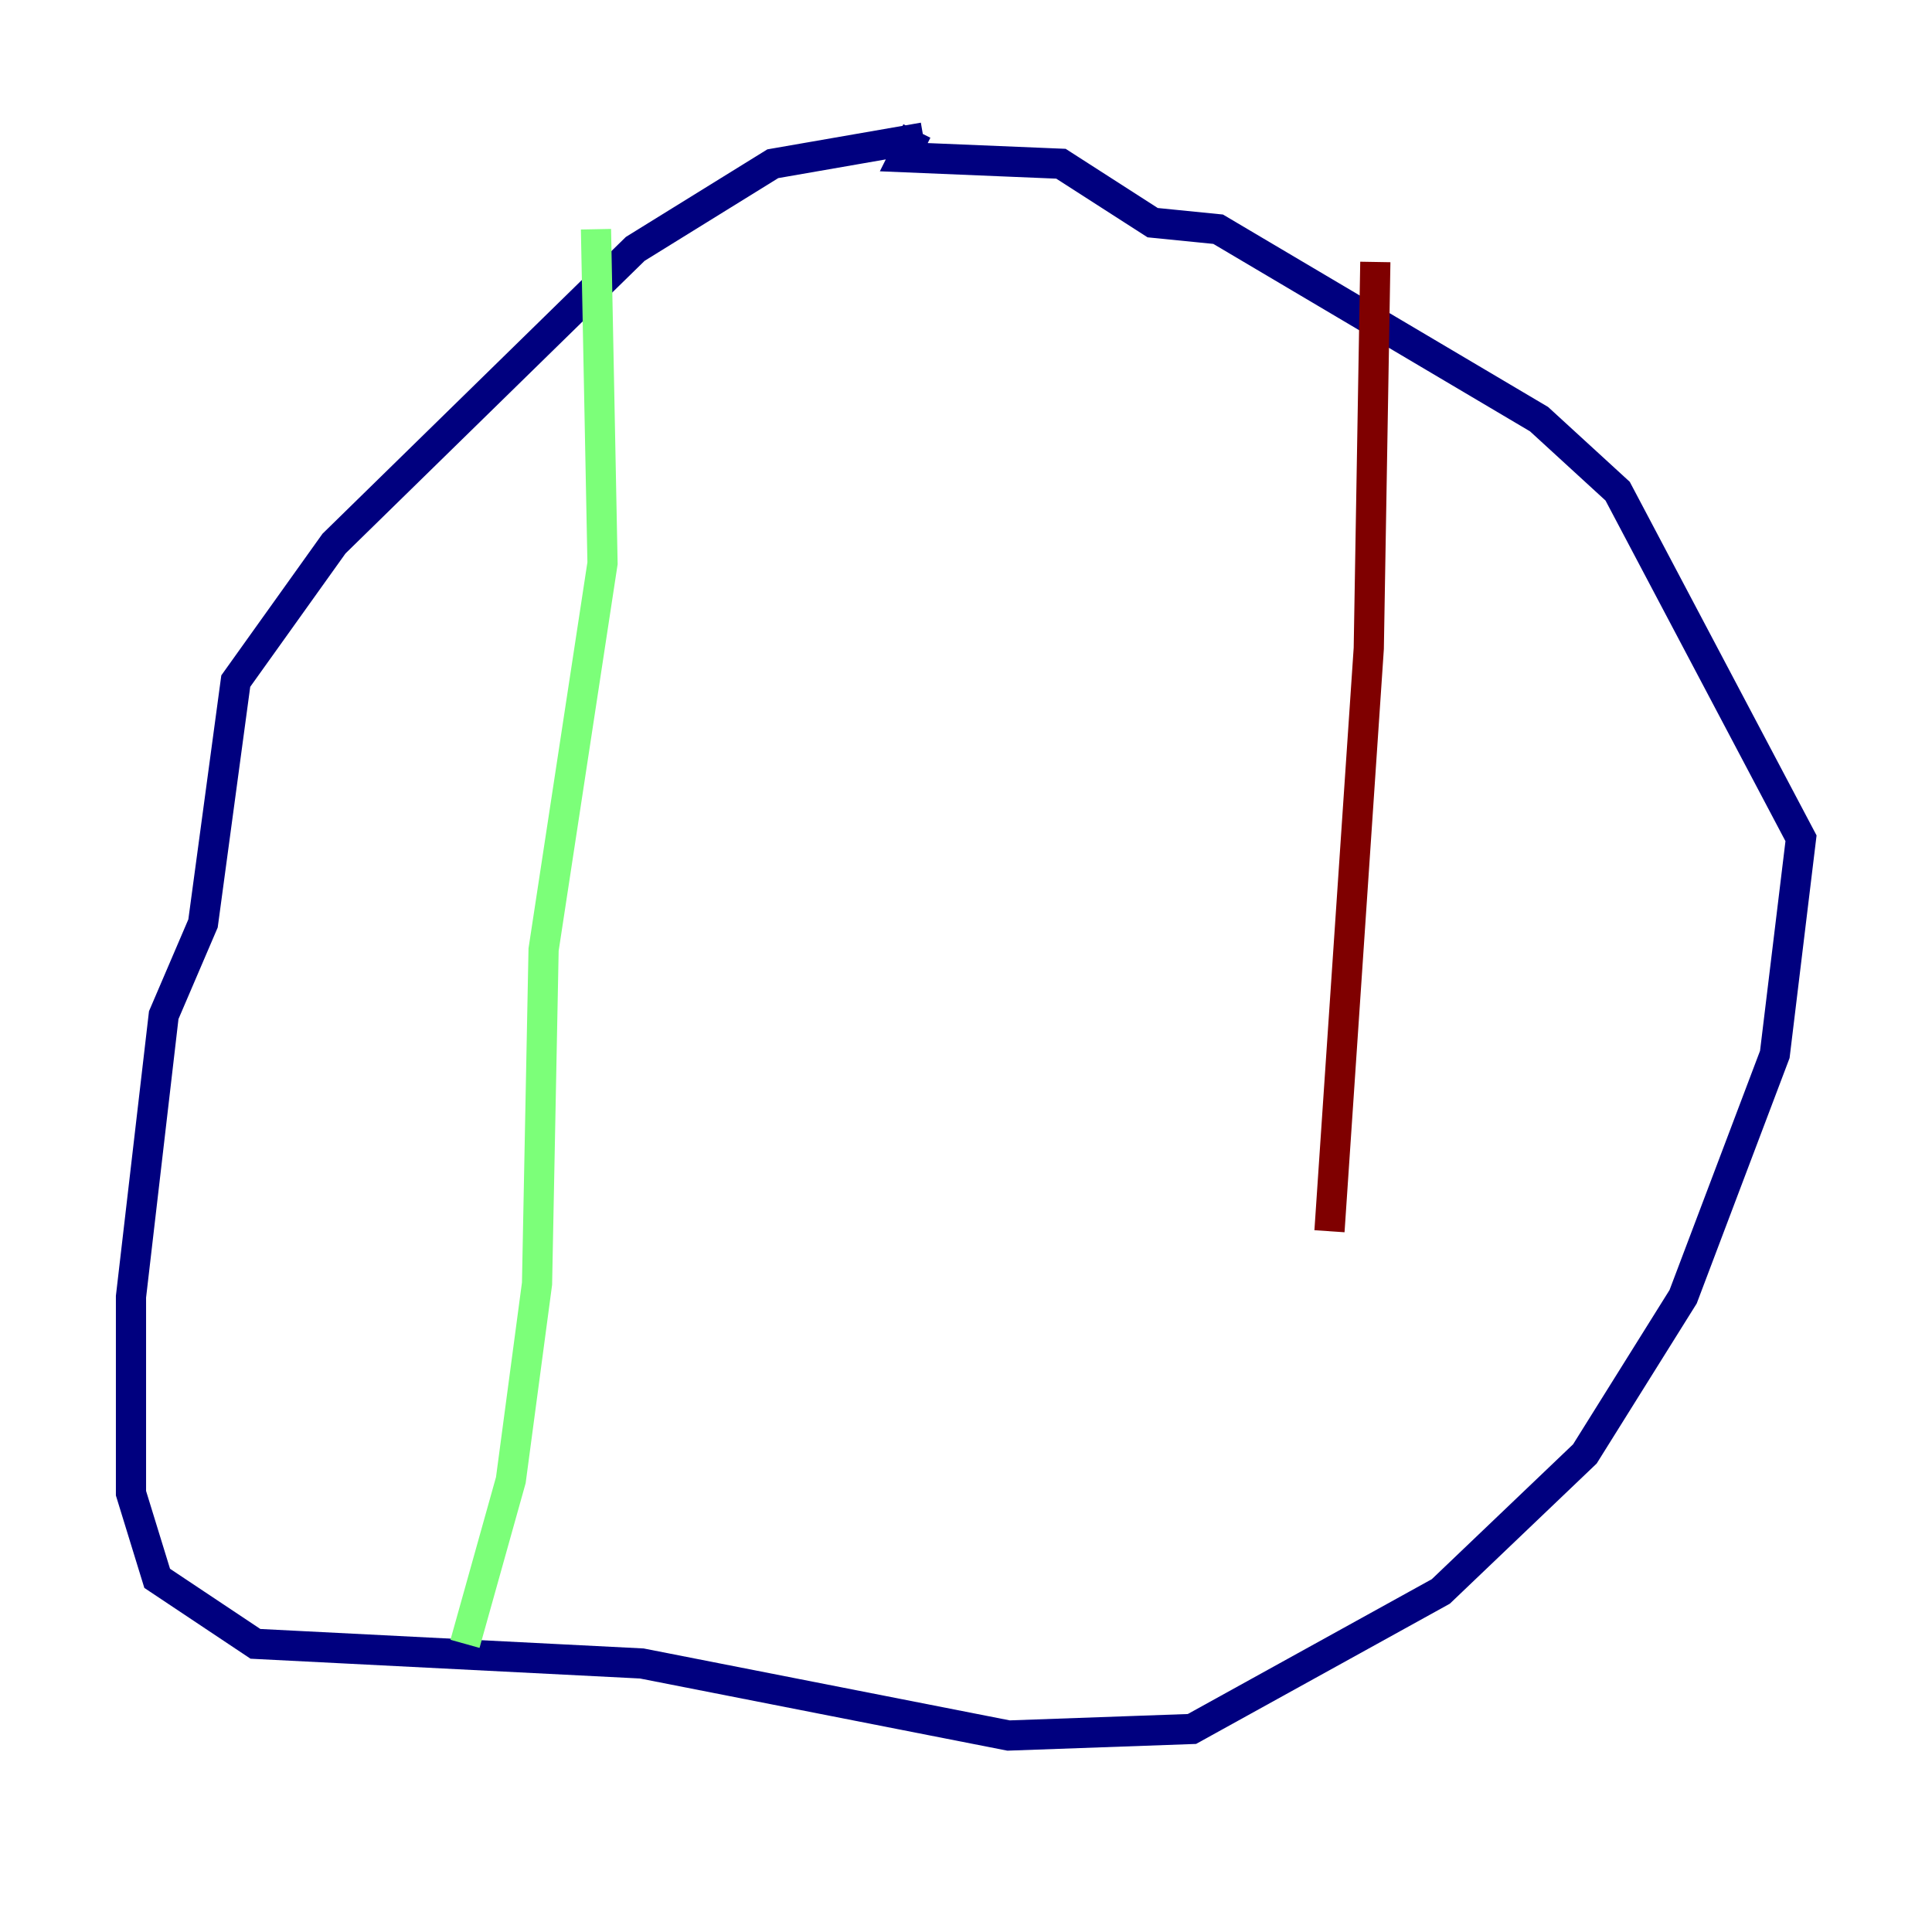 <?xml version="1.0" encoding="utf-8" ?>
<svg baseProfile="tiny" height="128" version="1.2" viewBox="0,0,128,128" width="128" xmlns="http://www.w3.org/2000/svg" xmlns:ev="http://www.w3.org/2001/xml-events" xmlns:xlink="http://www.w3.org/1999/xlink"><defs /><polyline fill="none" points="61.18,9.112 51.2,10.848 42.088,16.488 22.129,36.014 15.62,45.125 13.451,61.18 10.848,67.254 8.678,85.912 8.678,98.929 10.414,104.57 16.922,108.909 42.522,110.21 66.82,114.983 78.969,114.549 95.458,105.437 105.003,96.325 111.512,85.912 117.586,69.858 119.322,55.539 107.173,32.542 101.966,27.77 80.705,15.186 76.366,14.752 70.291,10.848 59.878,10.414 60.746,8.678" stroke="#00007f" stroke-width="2" /><polyline fill="none" points="39.485,15.186 39.919,37.315 36.014,62.915 35.58,85.044 33.844,98.061 30.807,108.909" stroke="#7cff79" stroke-width="2" /><polyline fill="none" points="91.119,17.356 90.685,42.956 88.081,81.573" stroke="#7f0000" stroke-width="2" /></svg>